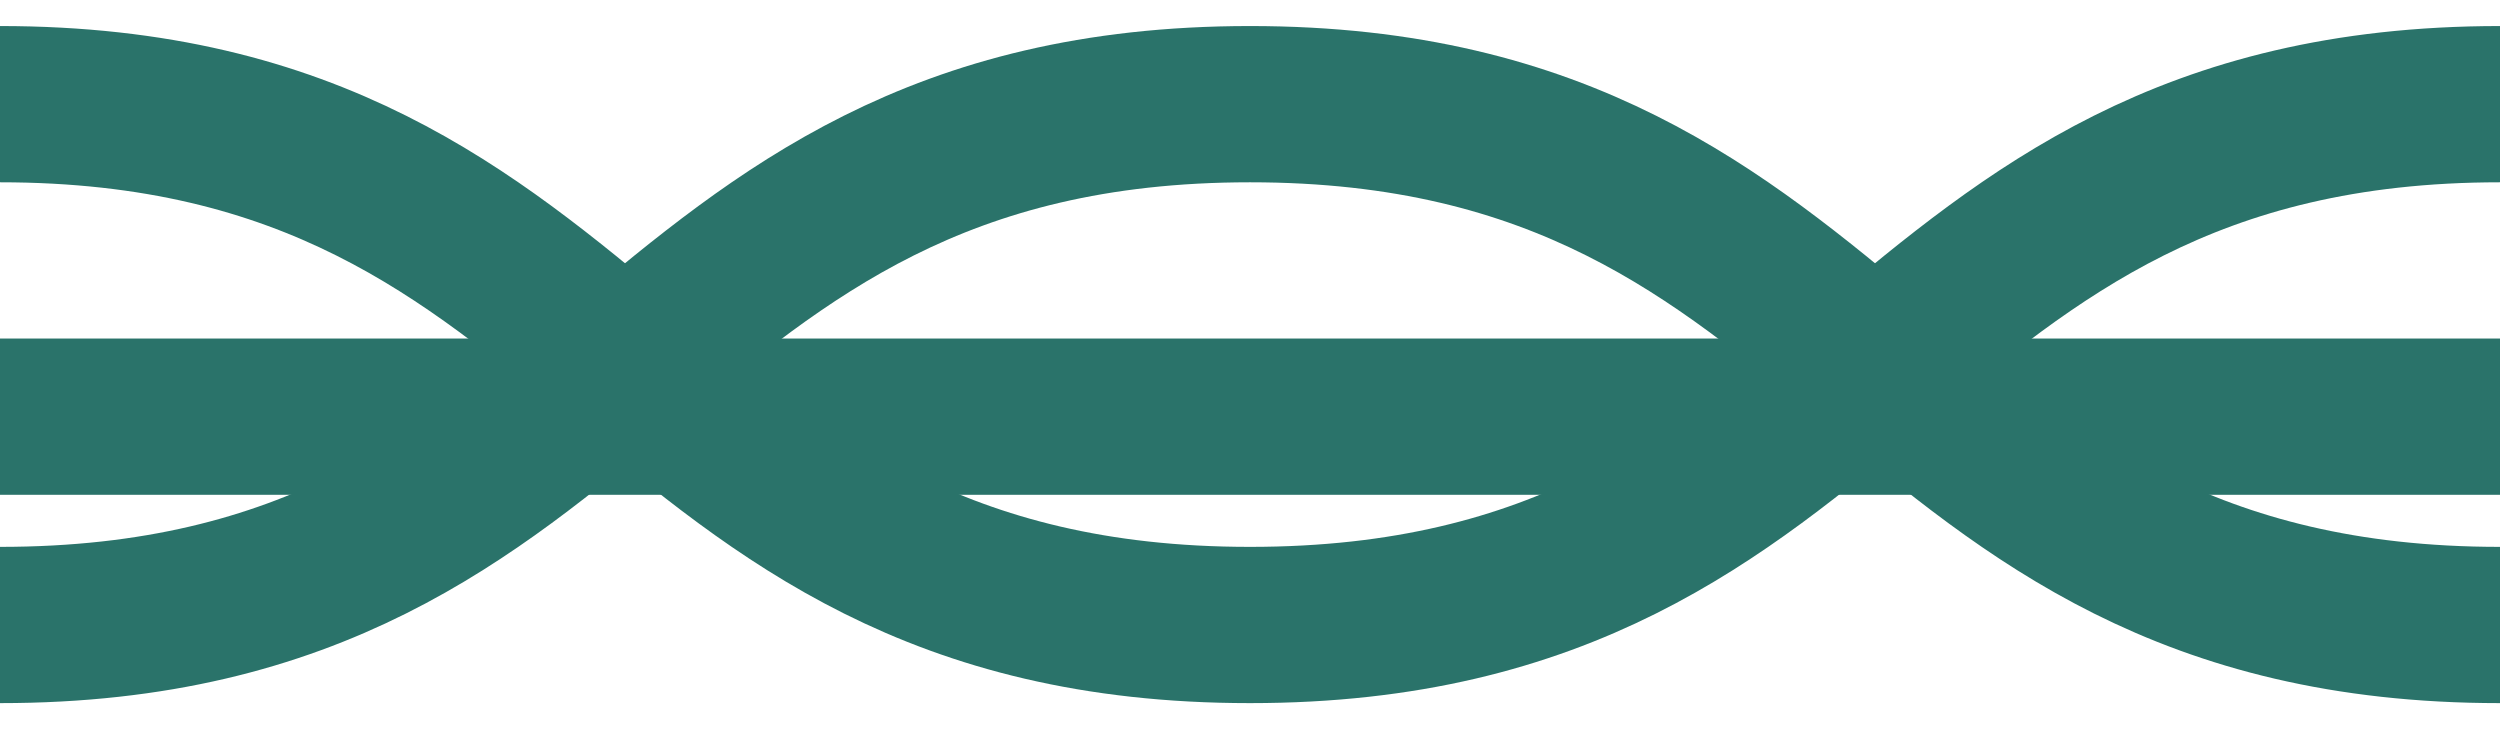 <svg
  xmlns="http://www.w3.org/2000/svg"
  viewBox="0 0 48 14"
>
  <path
    id="Flat"
    fill="none"
    stroke="#2a736a"
    stroke-width="3"
    stroke-linecap="round"
    stroke-linejoin="round"
    d="M0,8 C12,8 12,8 24,8 C36,8 36,8 48,8"></path>

  <path
    id="Up"
    fill="none"
    stroke="#2a736a"
    stroke-width="3"
    stroke-linecap="round"
    stroke-linejoin="round"
    d="M0,12 C12,12 12,2 24,2 C36,2 36,12 48,12"></path>

  <path
    id="Down"
    fill="none"
    stroke="#2a736a"
    stroke-width="3"
    stroke-linecap="round"
    stroke-linejoin="round"
    d="M0,2 C12,2 12,12 24,12 C36,12 36,2 48,2"></path>
</svg>
